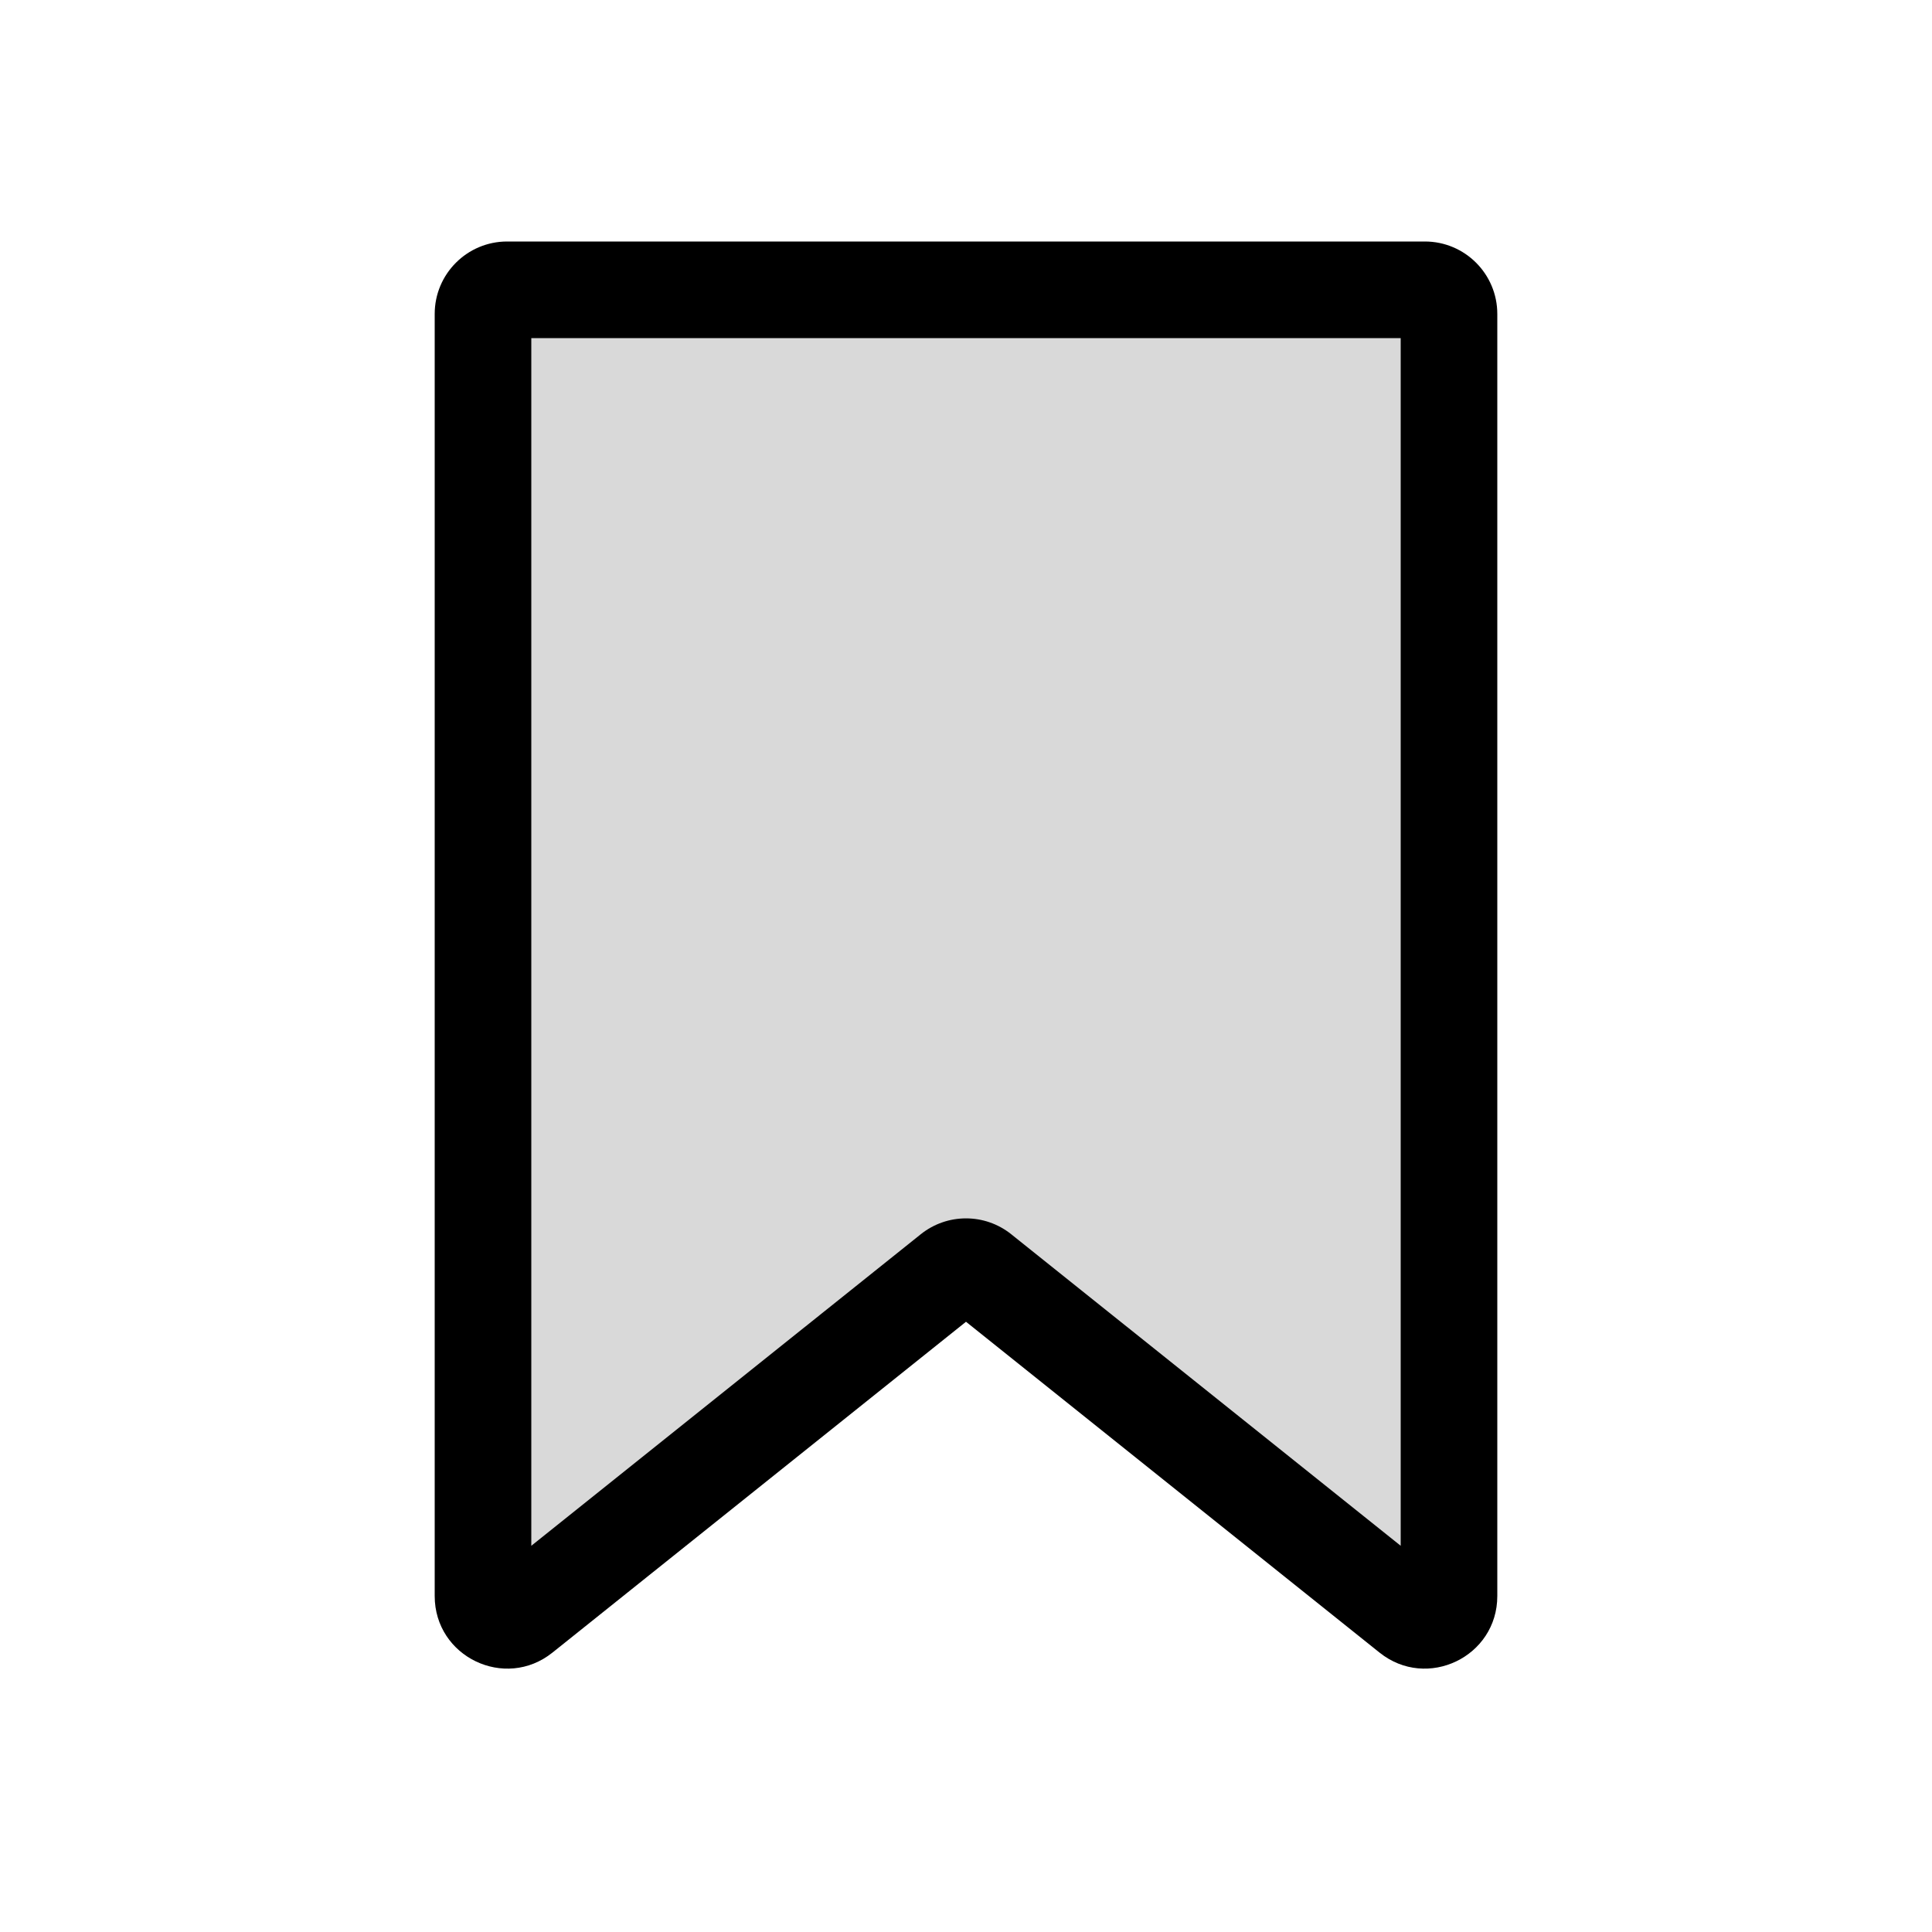 <svg viewBox="0 0 80 80" fill="none">
  <path fill-rule="evenodd" clip-rule="evenodd" d="M20 13C20 12.448 20.448 12 21 12L59 12C59.552 12 60 12.448 60 13L60 66.089C60 66.928 59.03 67.394 58.375 66.87L40.625 52.67C40.26 52.377 39.74 52.377 39.375 52.67L21.625 66.87C20.97 67.394 20 66.928 20 66.089L20 13Z" fill="currentColor" fill-opacity="0.15" />
  <path d="M21.625 66.87L20.375 65.308L21.625 66.87ZM40.625 52.67L41.874 51.108L40.625 52.67ZM39.375 52.67L38.126 51.108L39.375 52.67ZM58.375 66.87L59.625 65.308L58.375 66.87ZM59 10L21 10V14L59 14V10ZM62 66.089L62 13H58L58 66.089H62ZM39.375 54.231L57.126 68.432L59.625 65.308L41.874 51.108L39.375 54.231ZM22.874 68.432L40.625 54.231L38.126 51.108L20.375 65.308L22.874 68.432ZM18 13L18 66.089H22L22 13H18ZM20.375 65.308C21.03 64.785 22 65.251 22 66.089H18C18 68.605 20.91 70.003 22.874 68.432L20.375 65.308ZM41.874 51.108C40.778 50.231 39.222 50.231 38.126 51.108L40.625 54.231C40.26 54.524 39.74 54.524 39.375 54.231L41.874 51.108ZM58 66.089C58 65.251 58.97 64.785 59.625 65.308L57.126 68.432C59.09 70.003 62 68.605 62 66.089H58ZM21 10C19.343 10 18 11.343 18 13H22C22 13.552 21.552 14 21 14V10ZM59 14C58.448 14 58 13.552 58 13H62C62 11.343 60.657 10 59 10V14Z" fill="currentColor" />
</svg>